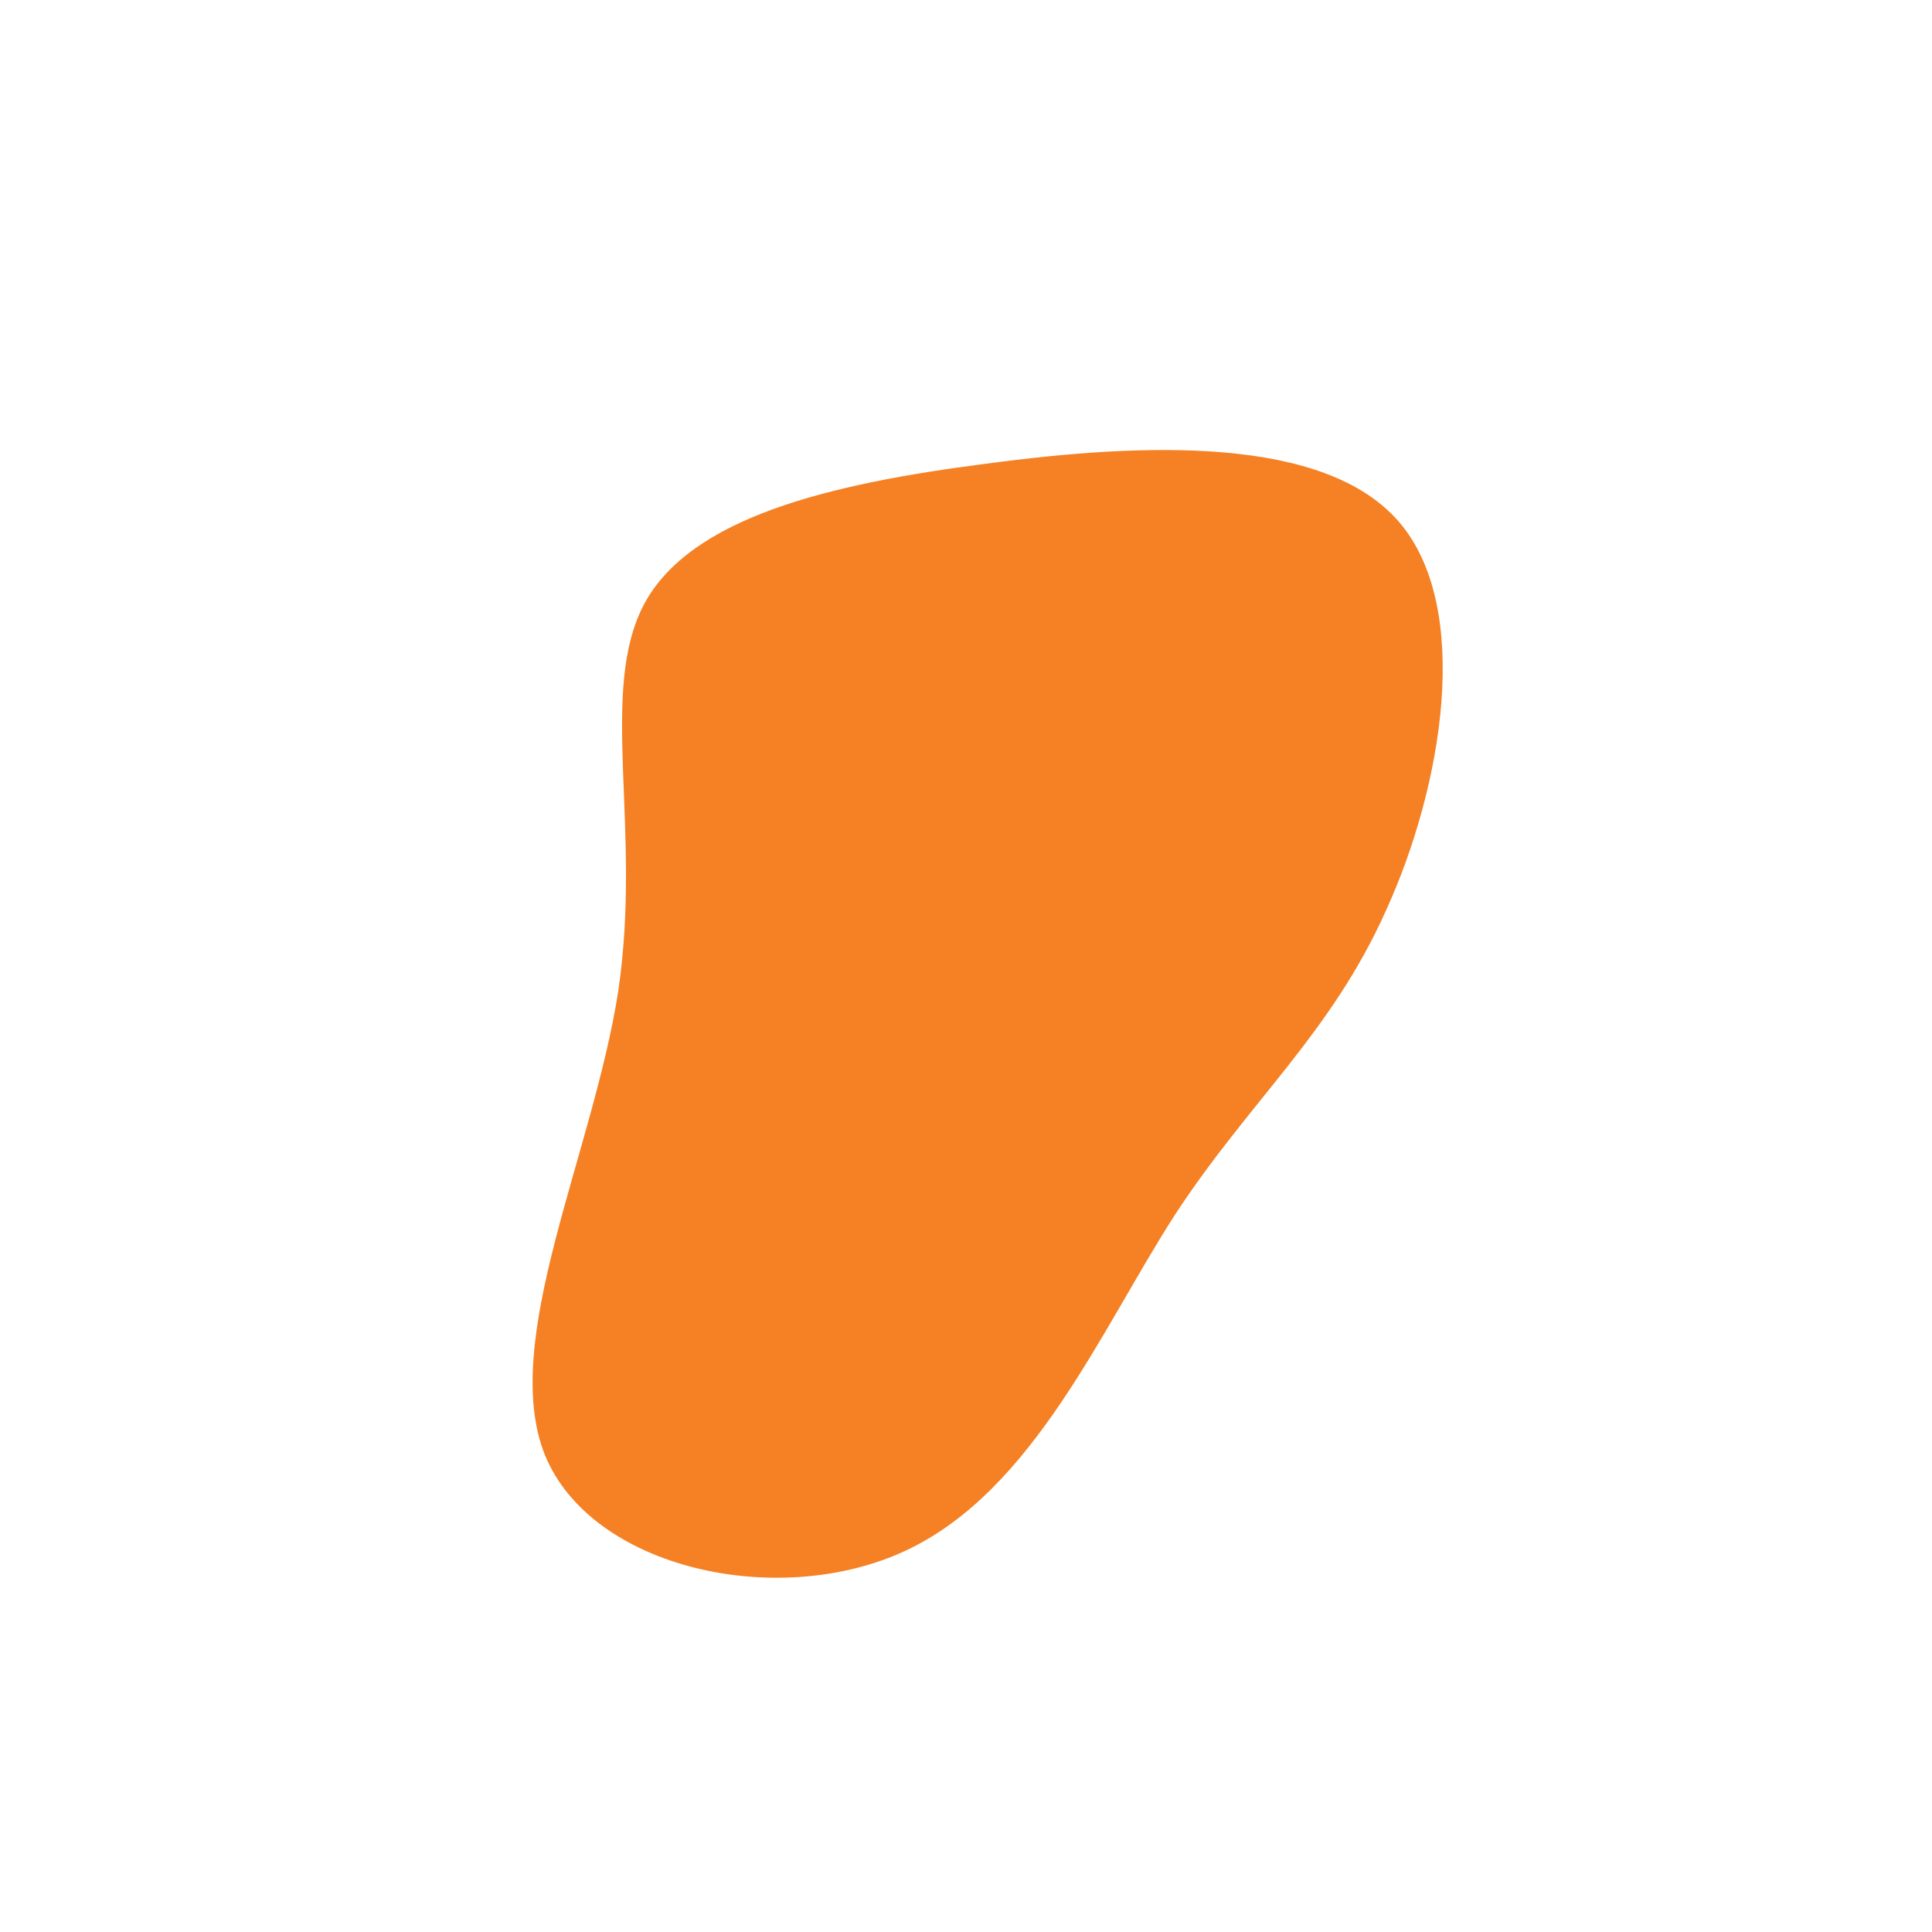 <?xml version="1.0" standalone="no"?>
<svg viewBox="0 0 200 200" xmlns="http://www.w3.org/2000/svg">
  <path fill="#F58124" d="M44.8,-46C52.5,-37.1,49.3,-18.5,43.5,-5.8C37.8,7,29.3,14,21.6,25.8C14,37.6,7,54.3,-6.2,60.5C-19.4,66.7,-38.8,62.4,-43.6,50.6C-48.3,38.8,-38.6,19.4,-36,2.6C-33.5,-14.3,-38.1,-28.5,-33.3,-37.5C-28.5,-46.4,-14.3,-49.9,2.1,-52C18.5,-54.2,37.1,-54.9,44.8,-46Z" transform="translate(100 100)" />
</svg>
